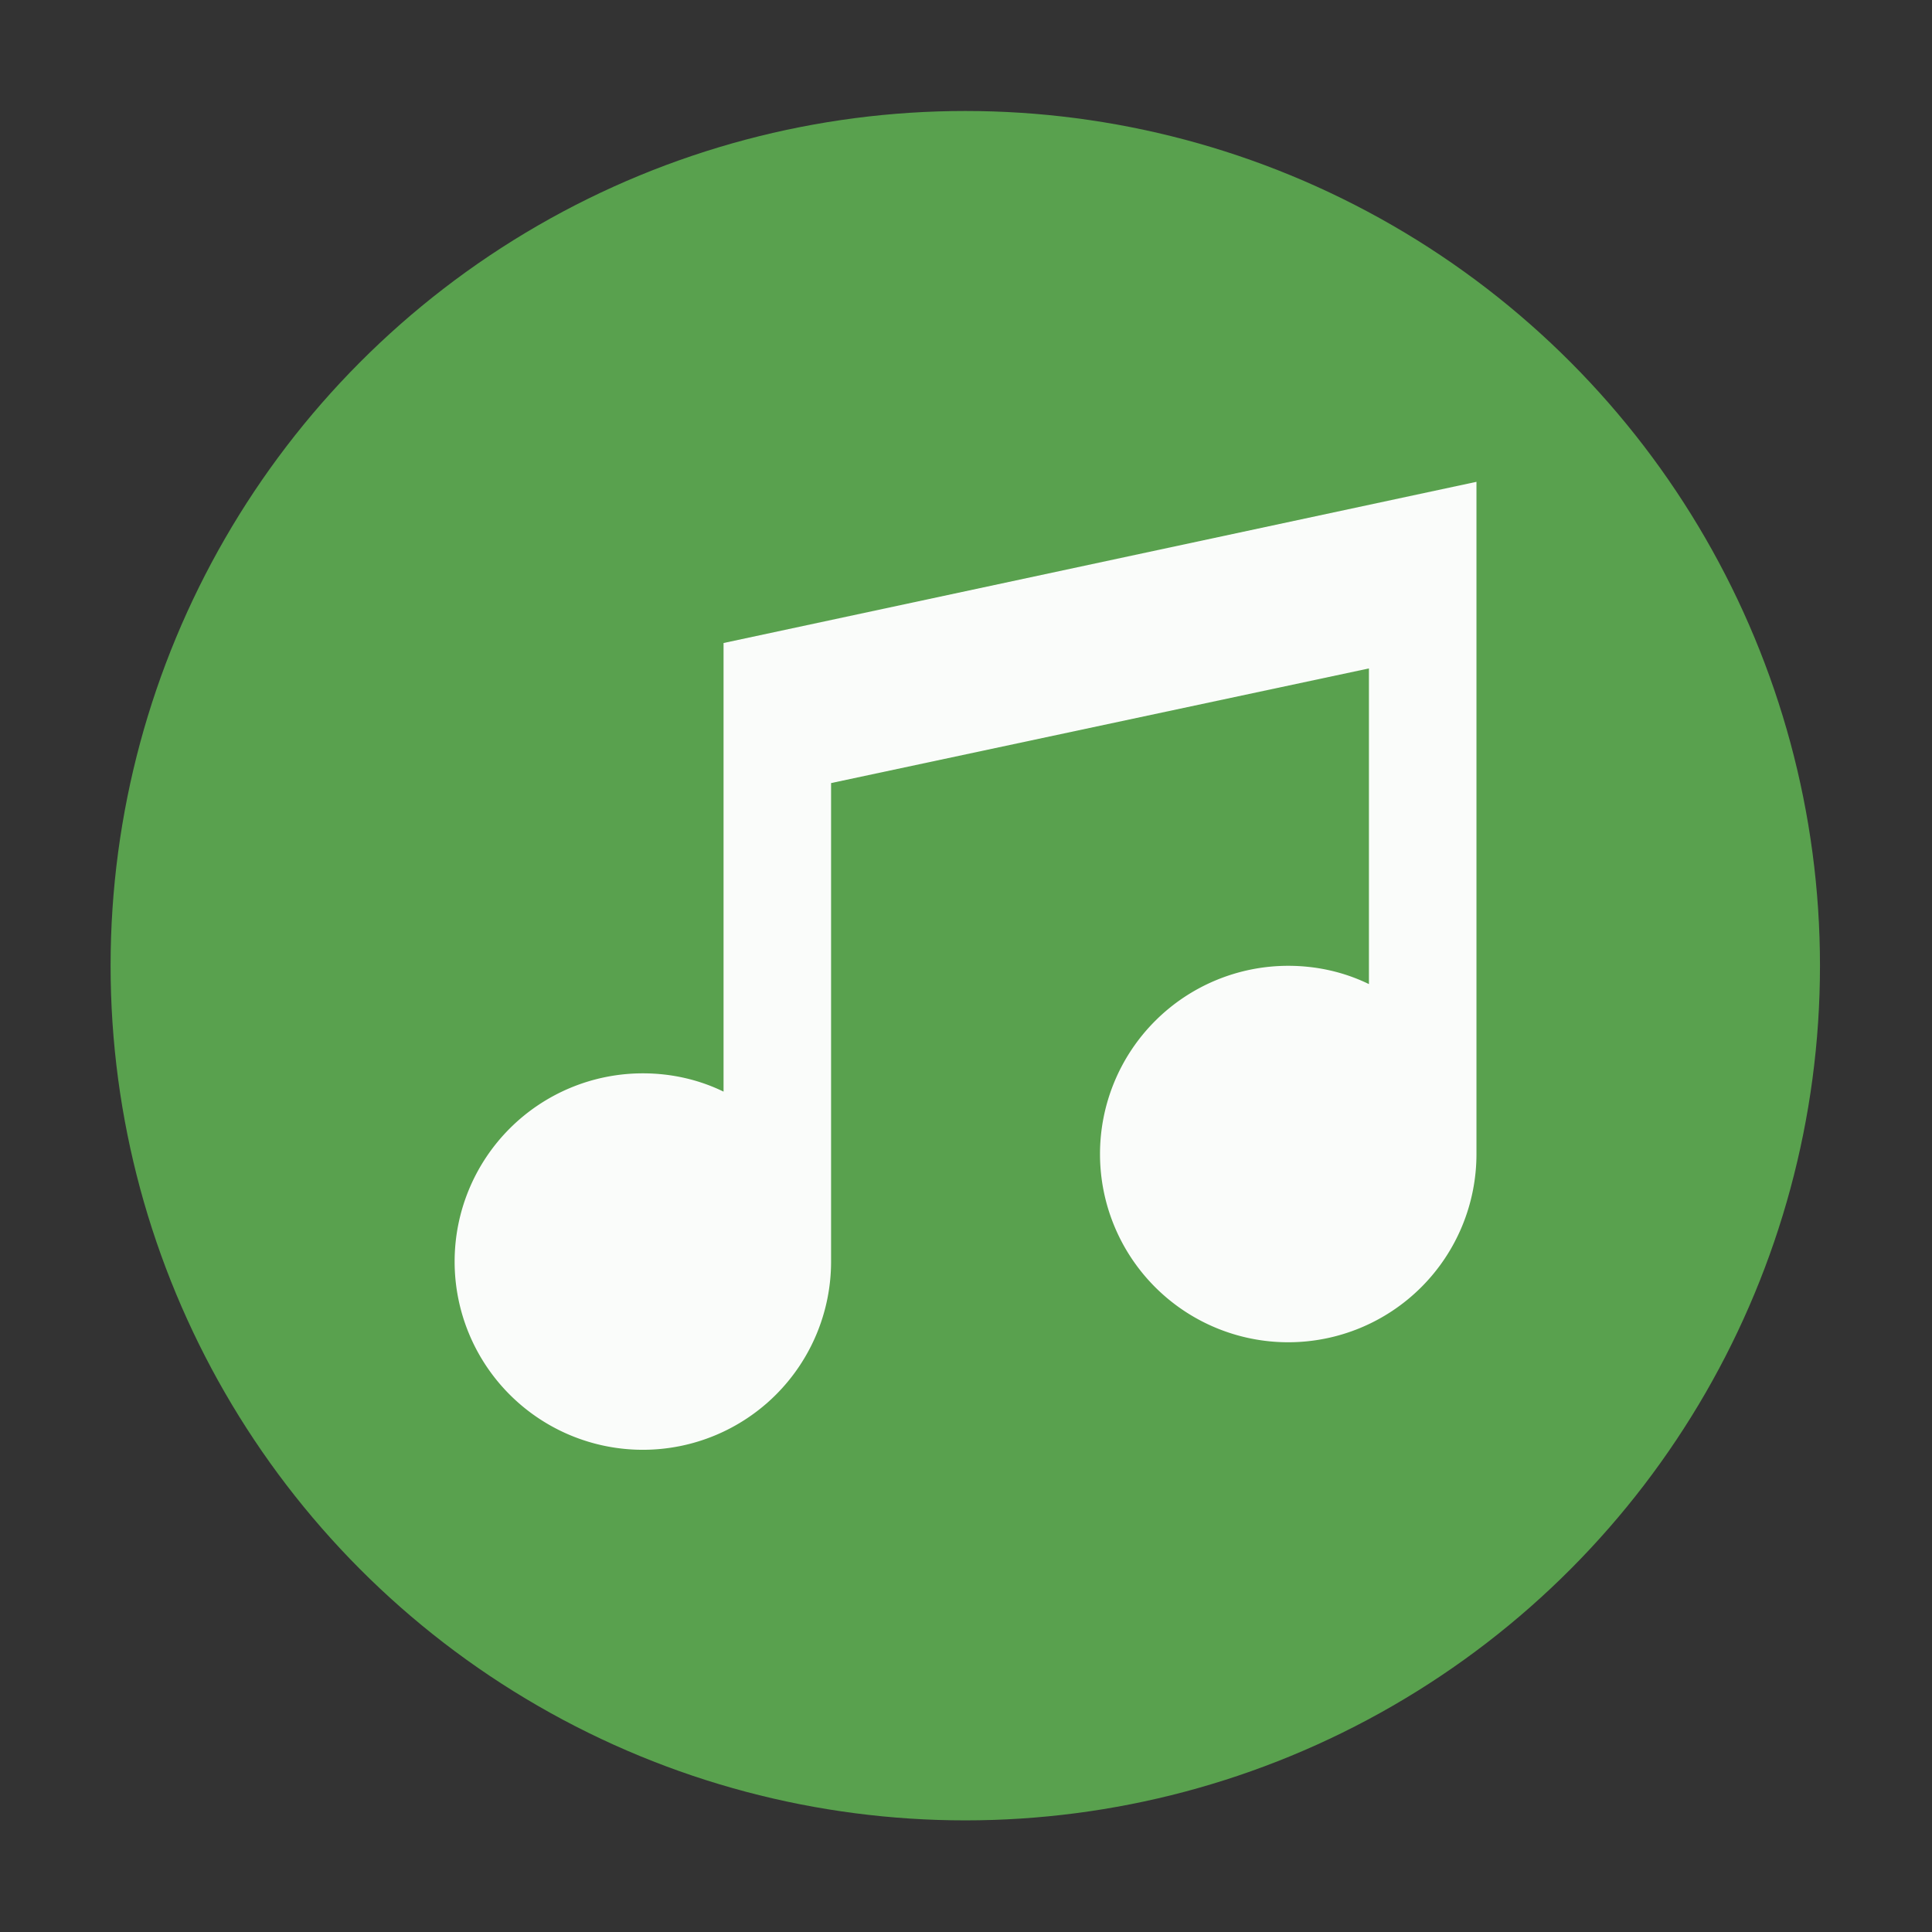 <?xml version="1.0" encoding="UTF-8" standalone="no"?>
<svg
   xmlns:dc="http://purl.org/dc/elements/1.1/"
   xmlns:cc="http://creativecommons.org/ns#"
   xmlns:rdf="http://www.w3.org/1999/02/22-rdf-syntax-ns#"
   xmlns:svg="http://www.w3.org/2000/svg"
   xmlns="http://www.w3.org/2000/svg"
   xmlns:sodipodi="http://sodipodi.sourceforge.net/DTD/sodipodi-0.dtd"
   xmlns:inkscape="http://www.inkscape.org/namespaces/inkscape"
   id="svg8"
   version="1.1"
   viewBox="0 0 7.176 7.176"
   height="7.176mm"
   width="7.176mm"
   sodipodi:docname="songbook.svg"
   inkscape:version="0.92.5 (2060ec1f9f, 2020-04-08)">
  <rect x="0" y="0" width="7.176" height="7.176" fill="#333333" stroke="none"/>
  <sodipodi:namedview
     pagecolor="#ffffff"
     bordercolor="#666666"
     borderopacity="1"
     objecttolerance="10"
     gridtolerance="10"
     guidetolerance="10"
     inkscape:pageopacity="0"
     inkscape:pageshadow="2"
     inkscape:window-width="1888"
     inkscape:window-height="2071"
     id="namedview9"
     showgrid="false"
     inkscape:zoom="20"
     inkscape:cx="4.799784"
     inkscape:cy="13.560791"
     inkscape:window-x="1930"
     inkscape:window-y="67"
     inkscape:window-maximized="1"
     inkscape:current-layer="svg8" />
  <defs
     id="defs2" />
  <g
     style="display:inline"
     id="g904"
     transform="matrix(0.887,0,0,0.887,-6.373,-4.225)">
    <circle
       style="fill:#59a14e;fill-opacity:1;stroke:none;stroke-width:0.019;stroke-miterlimit:4;stroke-dasharray:none;stroke-opacity:1"
       id="circle902"
       cx="11.227"
       cy="8.807"
       r="3.579" />
  </g>
  <g
     transform="matrix(0.755,0,0,0.755,-4.784,-3.062)"
     style="display:inline;opacity:0.97"
     id="layer4">
    <path
       style="display:inline;fill:#ffffff;stroke-width:0.265"
       d="m 13.6,6.426 v 3.307 a 0.926,0.926 0 0 1 -0.926,0.926 0.926,0.926 0 0 1 -0.926,-0.926 0.926,0.926 0 0 1 0.926,-0.926 c 0.143,0 0.278,0.032 0.397,0.09 v -1.553 l -2.646,0.564 V 10.262 a 0.926,0.926 0 0 1 -0.926,0.926 0.926,0.926 0 0 1 -0.926,-0.926 0.926,0.926 0 0 1 0.926,-0.926 c 0.143,0 0.278,0.032 0.397,0.09 v -2.207 z"
       id="path826"
       inkscape:connector-curvature="0" />
  </g>
</svg>
